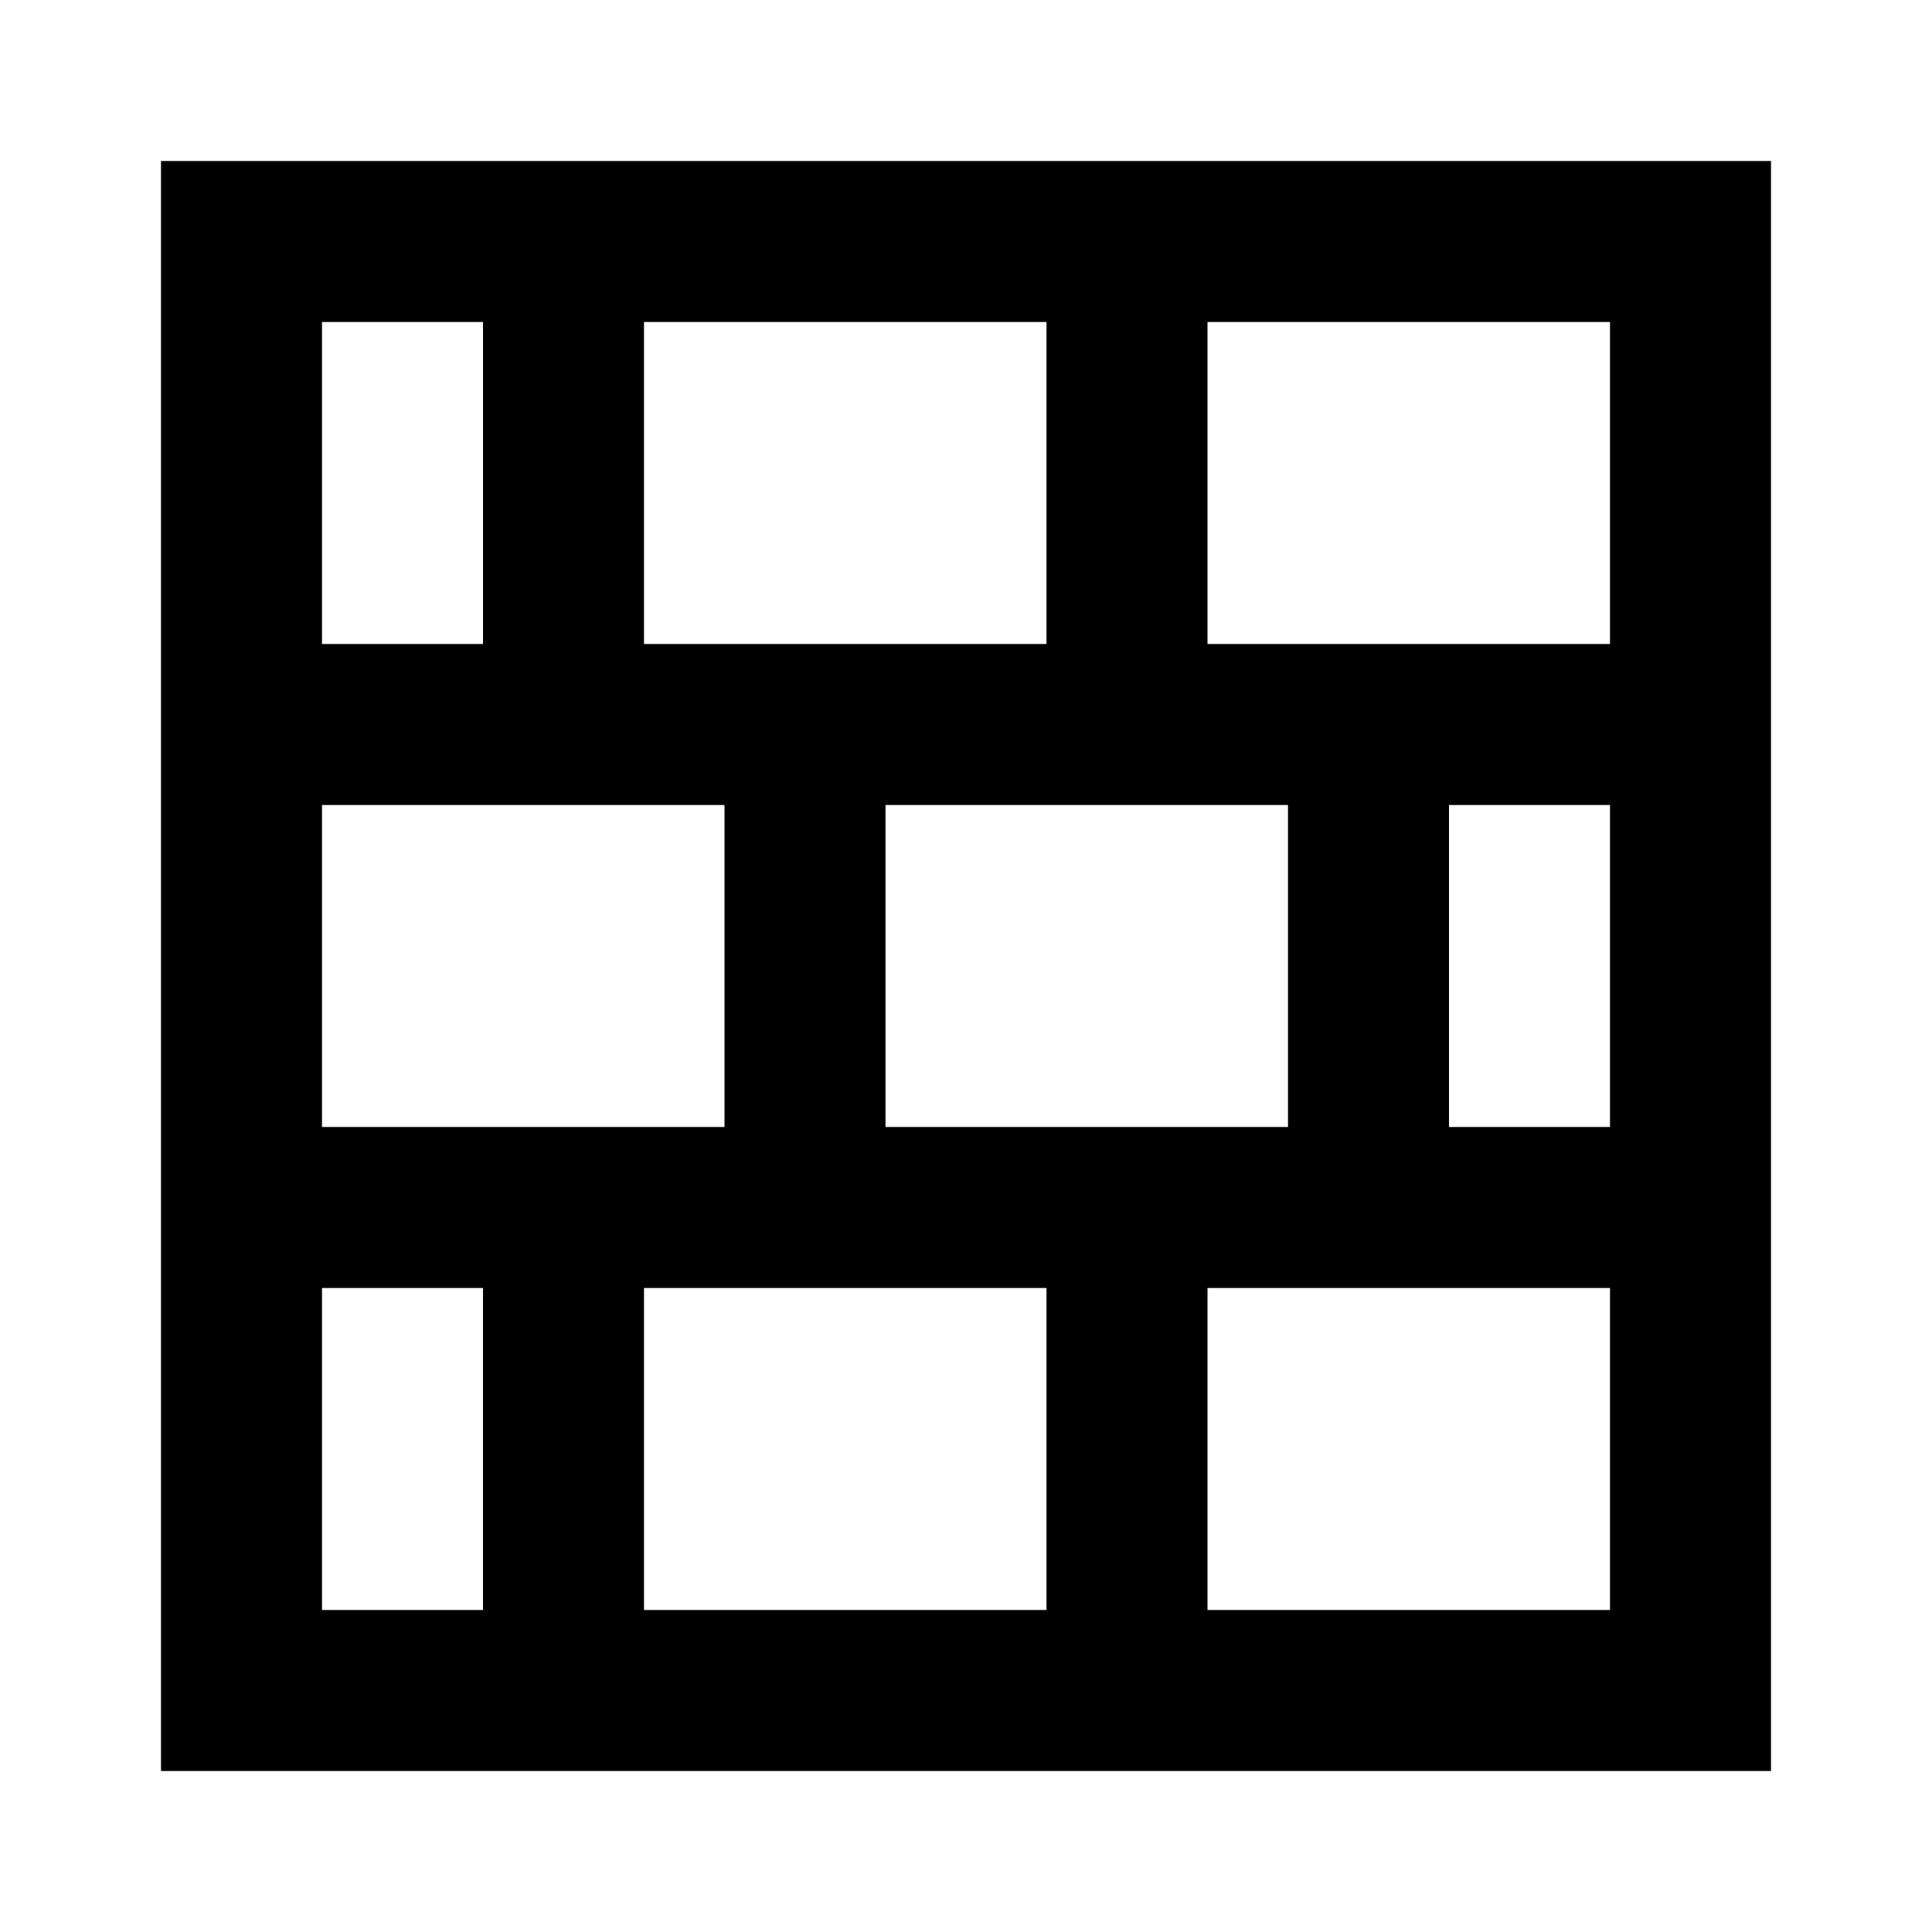<svg viewBox="0 0 24 24" focusable="false" width="24" height="24" aria-hidden="true" class="svg-icon" xmlns="http://www.w3.org/2000/svg"><path fill-rule="evenodd" clip-rule="evenodd" d="M2 2h20v20H2V2zm13 18v-4h5v4h-5zm5-6v-4h-2v4h2zm-4 0v-4h-5v4h5zm-7 0v-4H4v4h5zm-1 2v4h5v-4H8zm-2 0v4H4v-4h2zM4 4v4h2V4H4zm4 0v4h5V4H8zm12 4h-5V4h5v4z"></path></svg>